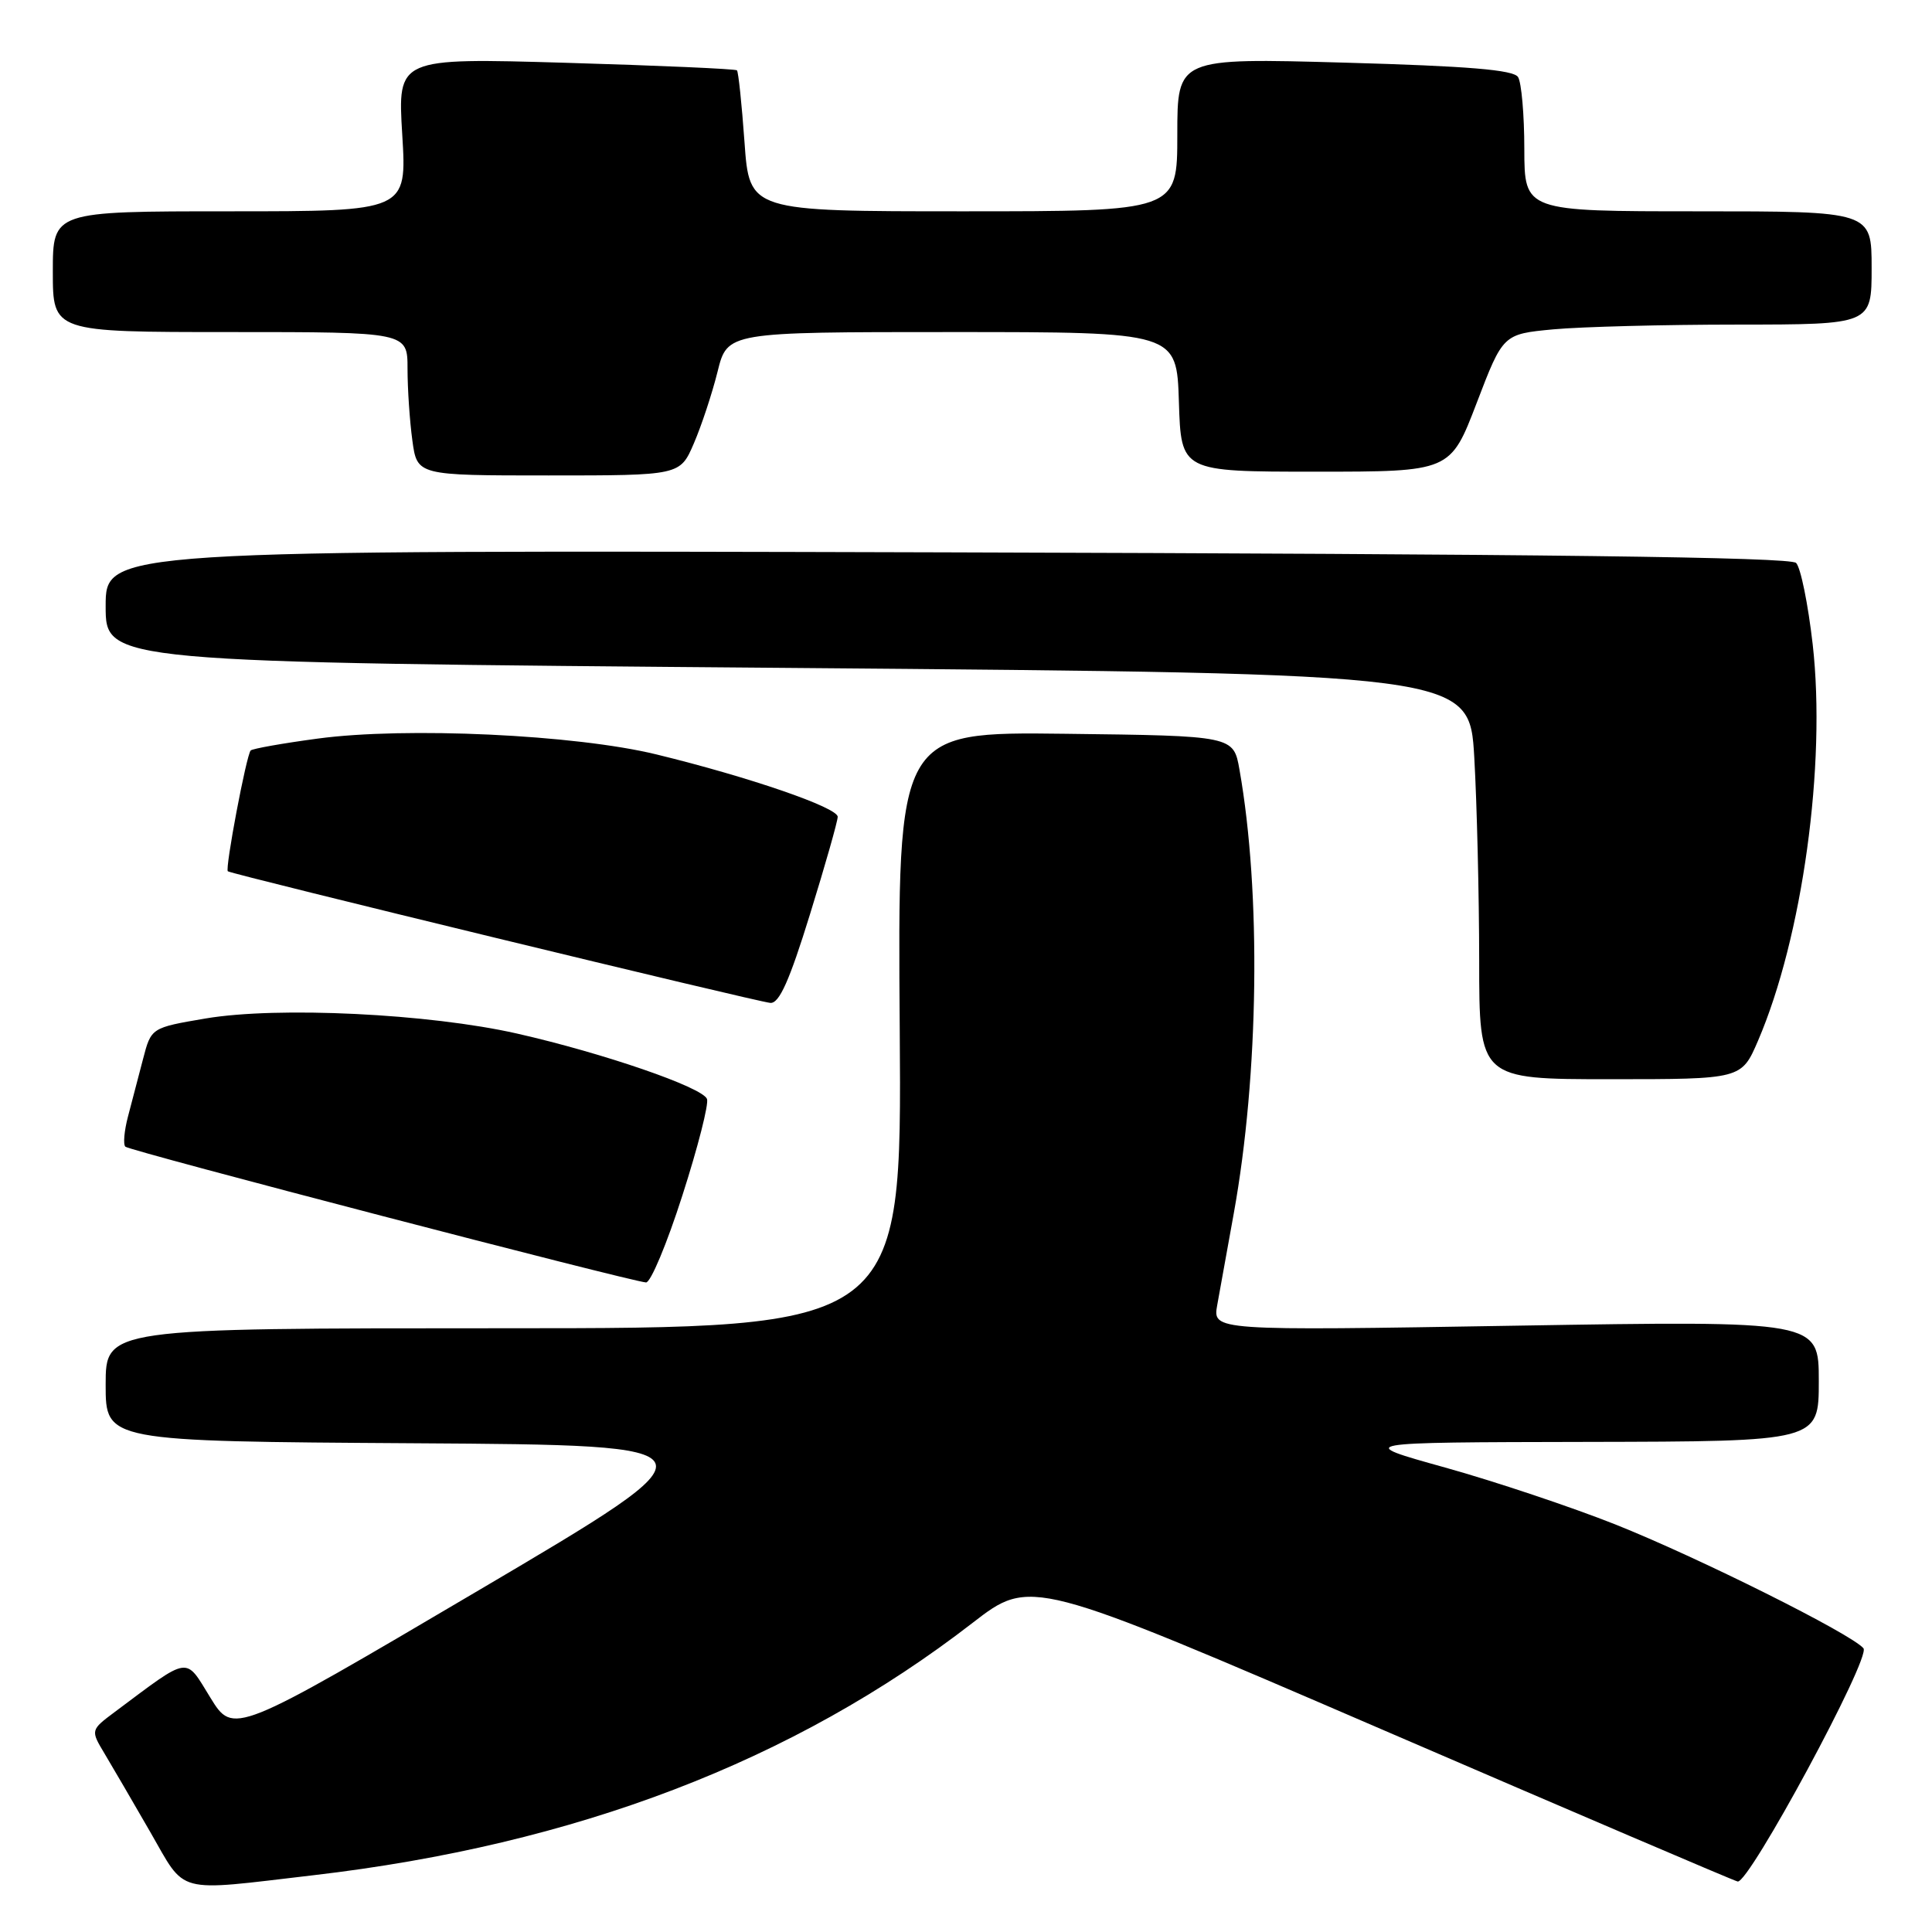 <?xml version="1.0" encoding="UTF-8" standalone="no"?>
<!DOCTYPE svg PUBLIC "-//W3C//DTD SVG 1.1//EN" "http://www.w3.org/Graphics/SVG/1.1/DTD/svg11.dtd" >
<svg xmlns="http://www.w3.org/2000/svg" xmlns:xlink="http://www.w3.org/1999/xlink" version="1.1" viewBox="0 0 256 256">
 <g >
 <path fill="currentColor"
d=" M 41.51 248.48 C 76.28 244.43 105.18 233.37 128.87 215.04 C 136.57 209.09 136.57 209.09 182.97 229.10 C 208.49 240.11 229.76 249.21 230.25 249.31 C 231.74 249.63 247.93 219.63 246.92 218.41 C 245.36 216.52 224.96 206.34 214.00 201.98 C 208.22 199.69 198.10 196.30 191.50 194.46 C 179.50 191.12 179.50 191.12 210.25 191.06 C 241.00 191.00 241.00 191.00 241.00 183.00 C 241.00 175.00 241.00 175.00 200.84 175.66 C 160.68 176.33 160.68 176.33 161.29 172.92 C 161.63 171.04 162.61 165.58 163.48 160.79 C 166.81 142.37 167.12 118.27 164.24 102.00 C 163.45 97.50 163.45 97.50 141.19 97.23 C 118.93 96.96 118.93 96.96 119.22 136.48 C 119.50 176.00 119.50 176.00 66.75 176.00 C 14.00 176.00 14.00 176.00 14.00 183.49 C 14.00 190.98 14.00 190.98 55.01 191.24 C 96.03 191.50 96.03 191.50 63.47 210.70 C 30.92 229.89 30.92 229.89 27.87 224.94 C 24.48 219.44 25.30 219.31 15.24 226.82 C 11.99 229.25 11.99 229.25 13.86 232.37 C 14.89 234.09 17.61 238.76 19.91 242.75 C 24.72 251.10 23.01 250.64 41.51 248.48 Z  M 90.42 158.40 C 92.47 152.03 93.94 146.27 93.68 145.62 C 93.09 144.07 79.92 139.54 68.50 136.95 C 56.84 134.31 36.82 133.34 27.26 134.95 C 20.03 136.18 20.03 136.18 18.95 140.34 C 18.36 142.63 17.46 146.05 16.96 147.94 C 16.46 149.84 16.30 151.64 16.61 151.94 C 17.16 152.50 83.49 169.78 85.60 169.93 C 86.21 169.97 88.38 164.78 90.42 158.40 Z  M 232.94 137.92 C 238.83 124.22 242.00 101.30 240.19 85.37 C 239.58 80.05 238.60 75.20 237.99 74.59 C 237.22 73.82 204.42 73.41 125.45 73.19 C 14.00 72.89 14.00 72.89 14.00 80.32 C 14.00 87.76 14.00 87.76 104.35 88.50 C 194.71 89.25 194.71 89.25 195.35 100.37 C 195.70 106.49 195.99 118.59 196.00 127.25 C 196.00 143.00 196.00 143.00 213.38 143.00 C 230.75 143.00 230.75 143.00 232.94 137.92 Z  M 107.33 121.14 C 109.35 114.62 111.00 108.81 111.00 108.23 C 111.00 107.00 99.30 102.97 87.00 99.97 C 76.23 97.34 53.77 96.29 42.08 97.87 C 37.45 98.49 33.47 99.20 33.22 99.44 C 32.65 100.01 29.79 115.15 30.19 115.45 C 30.76 115.87 100.48 132.79 102.08 132.89 C 103.26 132.97 104.61 129.94 107.33 121.14 Z  M 91.94 58.75 C 92.95 56.41 94.36 52.14 95.08 49.25 C 96.38 44.00 96.38 44.00 126.15 44.00 C 155.92 44.00 155.92 44.00 156.21 53.25 C 156.50 62.50 156.50 62.50 174.34 62.50 C 192.18 62.50 192.18 62.50 195.67 53.39 C 199.16 44.27 199.16 44.27 205.83 43.64 C 209.50 43.30 220.49 43.01 230.25 43.01 C 248.00 43.00 248.00 43.00 248.00 35.50 C 248.00 28.00 248.00 28.00 225.00 28.00 C 202.00 28.00 202.00 28.00 201.98 19.75 C 201.98 15.21 201.60 10.92 201.15 10.21 C 200.55 9.26 194.61 8.76 178.17 8.30 C 156.00 7.68 156.00 7.68 156.00 17.84 C 156.00 28.00 156.00 28.00 127.65 28.00 C 99.30 28.00 99.30 28.00 98.65 18.83 C 98.29 13.79 97.84 9.51 97.65 9.32 C 97.46 9.13 87.26 8.68 74.99 8.32 C 52.68 7.67 52.68 7.67 53.30 17.84 C 53.92 28.00 53.92 28.00 30.46 28.00 C 7.00 28.00 7.00 28.00 7.00 36.00 C 7.00 44.00 7.00 44.00 30.50 44.00 C 54.00 44.00 54.00 44.00 54.00 48.86 C 54.00 51.53 54.29 55.81 54.64 58.36 C 55.27 63.00 55.27 63.00 72.69 63.00 C 90.11 63.00 90.11 63.00 91.94 58.75 Z "/>
</g>
</svg>